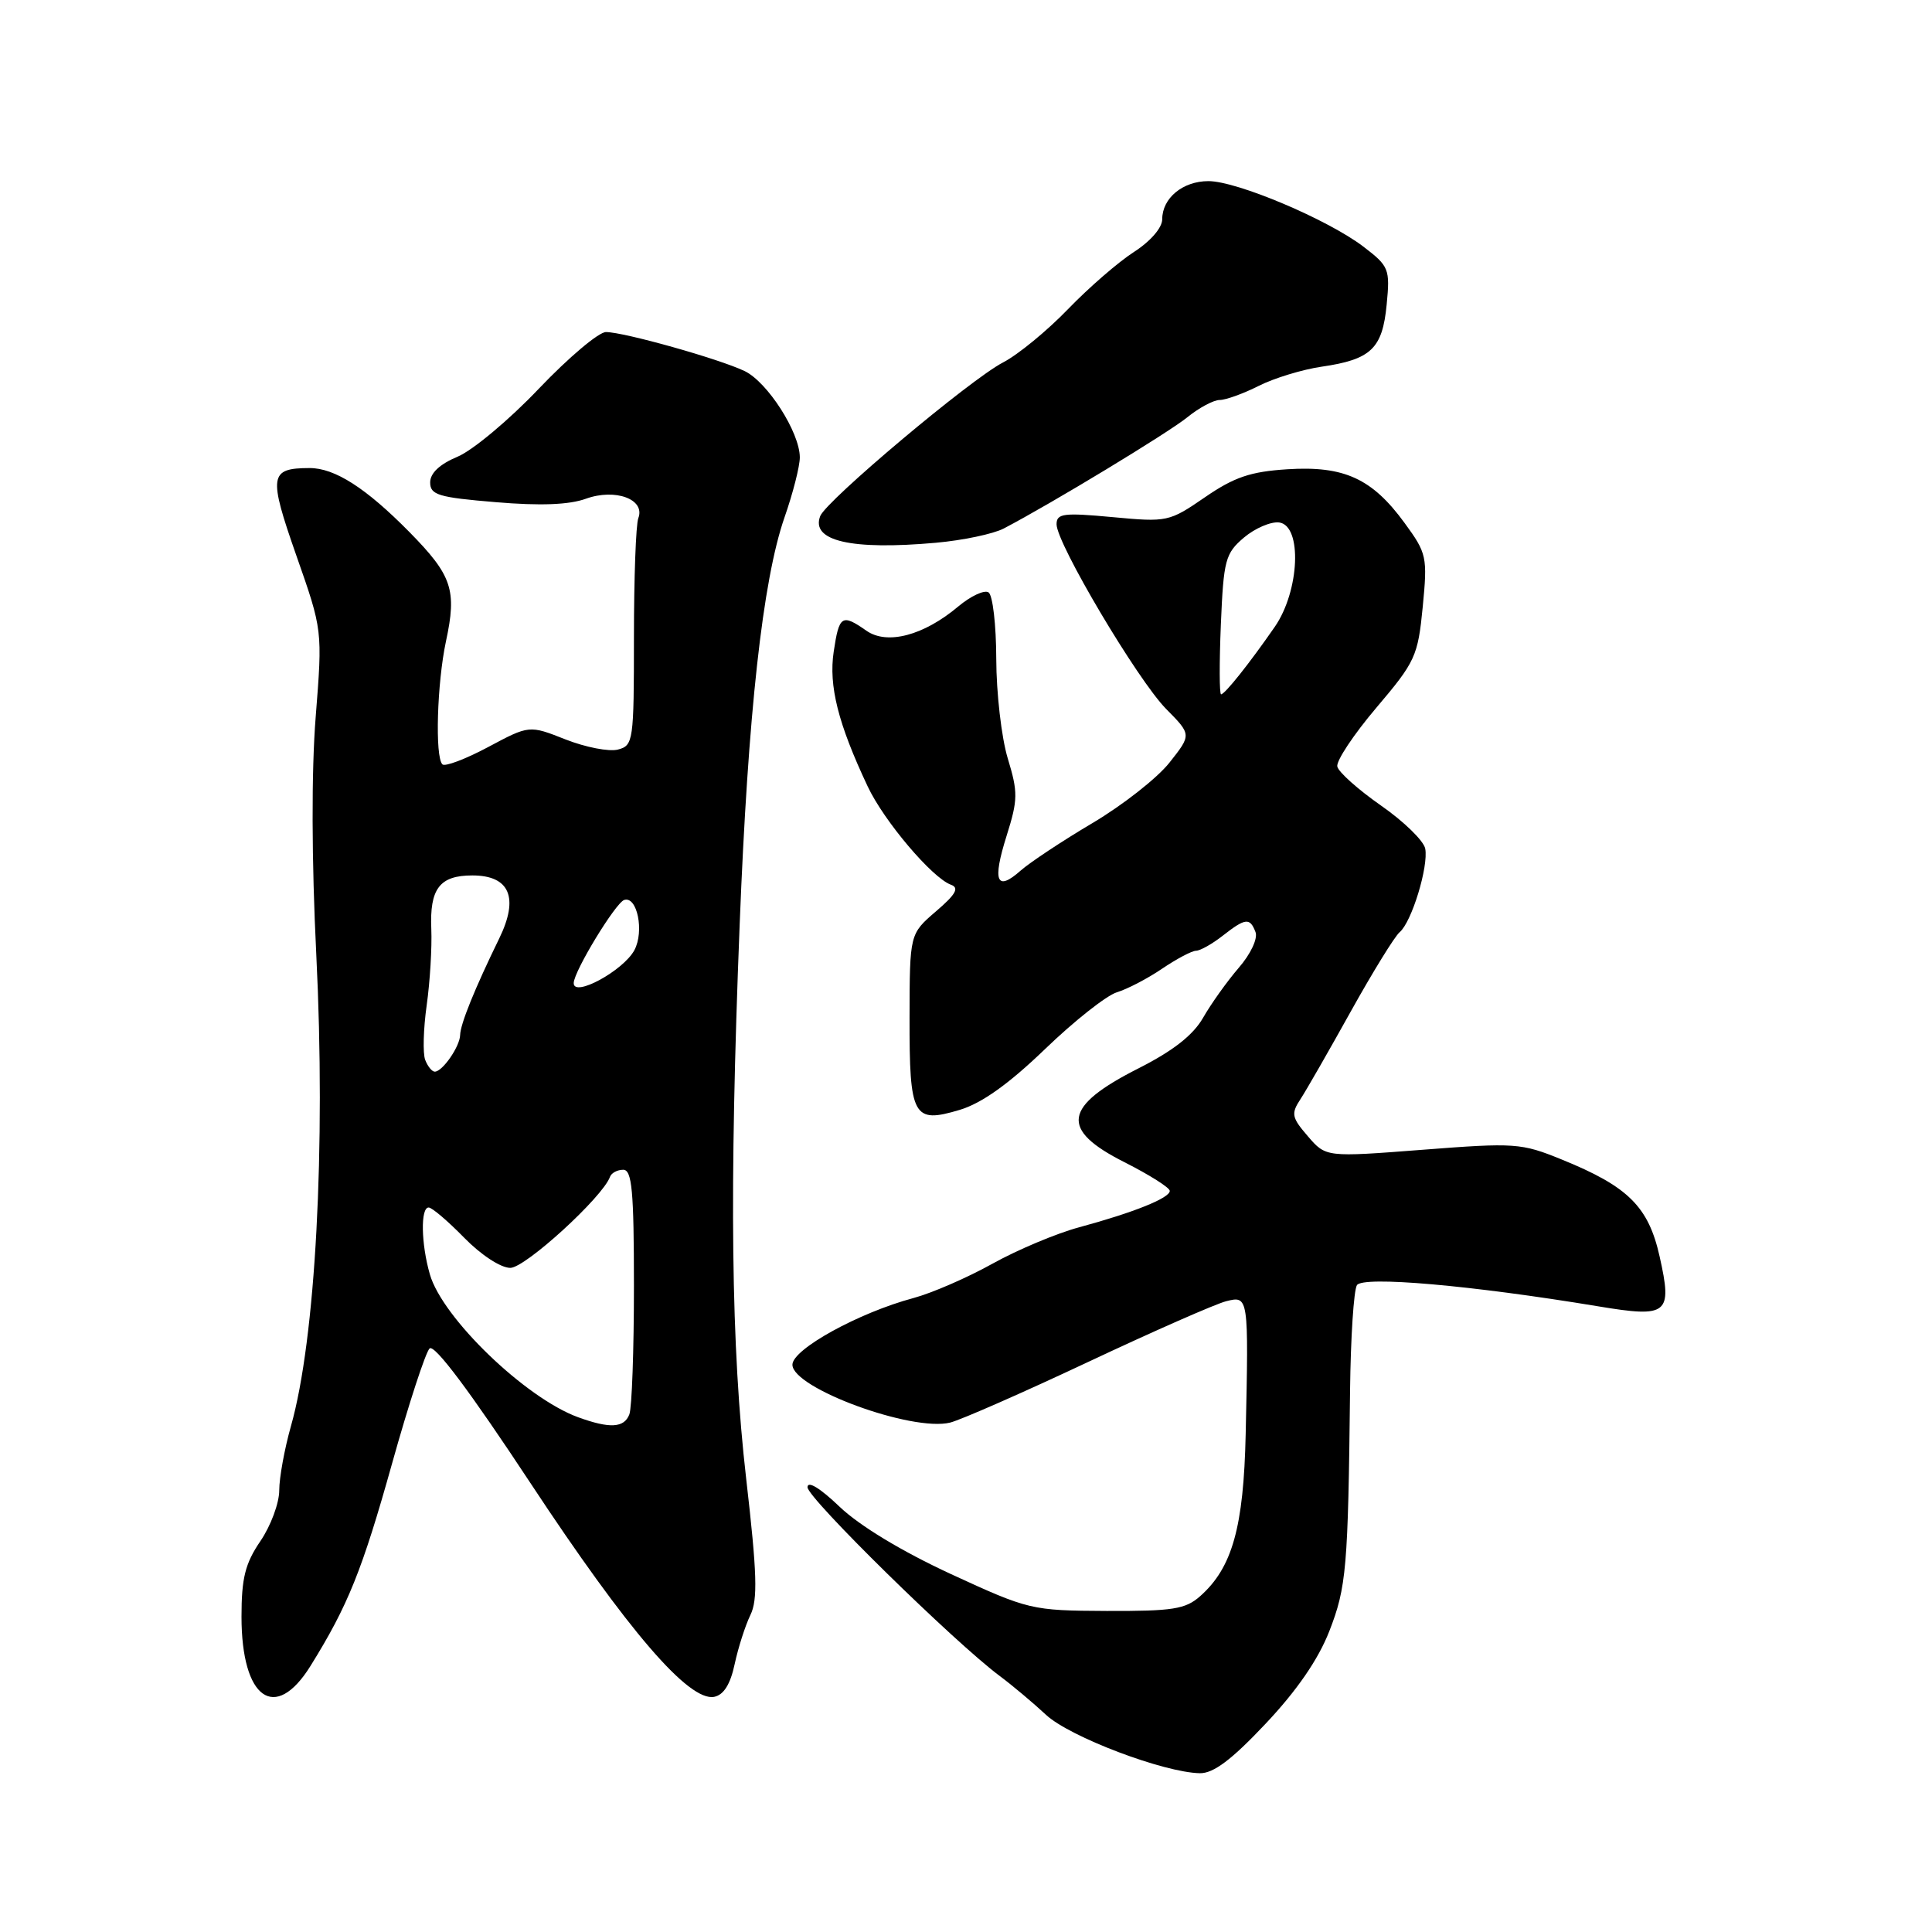<?xml version="1.0" encoding="UTF-8" standalone="no"?>
<!DOCTYPE svg PUBLIC "-//W3C//DTD SVG 1.1//EN" "http://www.w3.org/Graphics/SVG/1.1/DTD/svg11.dtd" >
<svg xmlns="http://www.w3.org/2000/svg" xmlns:xlink="http://www.w3.org/1999/xlink" version="1.1" viewBox="0 0 256 256">
 <g >
 <path fill="currentColor"
d=" M 167.71 228.39 C 171.84 224.01 174.68 219.89 176.14 216.14 C 178.41 210.32 178.63 207.76 178.89 184.25 C 178.97 177.24 179.38 170.96 179.80 170.29 C 180.59 169.05 194.92 170.30 211.80 173.10 C 221.02 174.63 221.62 174.14 219.91 166.50 C 218.43 159.88 215.74 157.21 206.91 153.63 C 201.58 151.46 200.74 151.40 188.50 152.35 C 175.69 153.34 175.69 153.34 173.30 150.56 C 171.14 148.06 171.05 147.57 172.34 145.61 C 173.12 144.41 176.12 139.18 179.01 133.98 C 181.90 128.79 184.80 124.08 185.46 123.52 C 187.06 122.17 189.30 114.82 188.85 112.45 C 188.65 111.41 186.01 108.84 182.99 106.74 C 179.97 104.63 177.36 102.31 177.20 101.57 C 177.03 100.84 179.36 97.33 182.37 93.78 C 187.55 87.68 187.88 86.95 188.52 80.41 C 189.16 73.79 189.06 73.32 186.11 69.29 C 181.82 63.41 178.10 61.70 170.59 62.18 C 165.70 62.49 163.54 63.22 159.66 65.89 C 154.92 69.15 154.67 69.20 147.41 68.52 C 140.93 67.92 140.00 68.03 140.00 69.47 C 140.00 72.01 150.73 90.09 154.51 93.93 C 157.89 97.35 157.89 97.35 154.96 101.05 C 153.35 103.09 148.76 106.69 144.76 109.06 C 140.77 111.42 136.49 114.26 135.25 115.35 C 132.04 118.20 131.47 116.81 133.38 110.75 C 134.89 105.95 134.90 104.99 133.53 100.48 C 132.70 97.74 132.02 91.81 132.01 87.31 C 132.00 82.80 131.54 78.83 130.98 78.49 C 130.42 78.14 128.63 78.98 127.00 80.34 C 122.41 84.21 117.55 85.50 114.80 83.57 C 111.55 81.30 111.19 81.53 110.47 86.35 C 109.79 90.88 111.05 95.88 114.97 104.20 C 117.12 108.78 123.51 116.32 126.00 117.23 C 127.14 117.64 126.66 118.50 124.02 120.76 C 120.54 123.75 120.54 123.75 120.52 134.82 C 120.50 148.02 120.98 148.92 127.18 147.06 C 130.08 146.19 133.66 143.64 138.46 139.02 C 142.33 135.29 146.62 131.90 148.00 131.48 C 149.38 131.06 152.07 129.66 153.98 128.36 C 155.90 127.06 157.92 125.99 158.48 125.98 C 159.04 125.97 160.62 125.08 162.00 124.00 C 165.03 121.63 165.62 121.56 166.36 123.50 C 166.69 124.35 165.73 126.41 164.13 128.25 C 162.59 130.04 160.47 133.01 159.42 134.85 C 158.10 137.16 155.44 139.24 150.88 141.55 C 140.86 146.62 140.40 149.66 149.00 154.00 C 152.30 155.67 155.00 157.37 155.00 157.80 C 155.00 158.75 150.23 160.66 143.00 162.62 C 139.98 163.43 134.81 165.61 131.50 167.45 C 128.20 169.29 123.49 171.34 121.03 172.00 C 113.79 173.94 105.00 178.78 105.00 180.83 C 105.00 183.94 120.85 189.75 125.90 188.50 C 127.33 188.14 135.57 184.52 144.22 180.45 C 152.87 176.38 161.08 172.77 162.47 172.42 C 165.45 171.67 165.46 171.75 165.06 190.00 C 164.79 202.38 163.28 207.73 159.03 211.50 C 157.08 213.23 155.39 213.49 146.64 213.46 C 136.67 213.41 136.33 213.33 126.00 208.57 C 119.49 205.56 113.89 202.17 111.25 199.65 C 108.66 197.17 107.00 196.16 107.00 197.07 C 107.00 198.50 126.46 217.61 132.50 222.10 C 134.15 223.33 136.90 225.64 138.61 227.23 C 141.75 230.15 154.21 234.87 158.99 234.96 C 160.79 234.99 163.20 233.18 167.71 228.39 Z  M 41.14 220.75 C 46.11 212.75 47.98 208.11 51.96 193.89 C 54.15 186.06 56.38 179.22 56.92 178.68 C 57.55 178.05 62.29 184.38 70.35 196.61 C 83.21 216.10 91.28 225.48 94.63 224.84 C 95.89 224.59 96.78 223.18 97.35 220.49 C 97.82 218.30 98.76 215.38 99.43 214.00 C 100.42 211.98 100.32 208.50 98.88 196.00 C 96.86 178.43 96.62 157.75 98.01 122.50 C 99.11 94.56 101.06 76.90 103.94 68.59 C 105.08 65.34 105.99 61.74 105.98 60.59 C 105.96 57.28 101.70 50.63 98.67 49.17 C 95.29 47.55 82.67 44.00 80.29 44.00 C 79.33 44.00 75.34 47.37 71.41 51.49 C 67.49 55.62 62.64 59.67 60.64 60.51 C 58.27 61.50 57.00 62.69 57.00 63.92 C 57.00 65.58 58.08 65.91 65.69 66.54 C 71.59 67.04 75.42 66.89 77.65 66.08 C 81.54 64.68 85.54 66.16 84.58 68.66 C 84.26 69.49 84.00 76.60 84.00 84.47 C 84.00 98.20 83.92 98.79 81.88 99.32 C 80.71 99.63 77.59 99.02 74.94 97.98 C 70.13 96.08 70.13 96.08 64.68 98.99 C 61.68 100.59 58.95 101.62 58.62 101.28 C 57.62 100.29 57.91 90.52 59.09 84.99 C 60.56 78.18 59.91 76.26 54.28 70.53 C 48.51 64.67 44.35 62.00 41.00 62.02 C 35.69 62.04 35.55 63.00 39.27 73.62 C 42.74 83.50 42.74 83.50 41.83 95.00 C 41.26 102.17 41.29 114.03 41.91 126.50 C 43.18 152.05 41.81 177.49 38.55 188.97 C 37.70 191.98 37.00 195.81 37.00 197.49 C 37.00 199.16 35.88 202.19 34.50 204.21 C 32.48 207.18 32.00 209.12 32.00 214.22 C 32.00 225.11 36.45 228.29 41.14 220.75 Z  M 133.00 70.03 C 139.30 66.74 154.78 57.36 157.33 55.29 C 158.88 54.03 160.81 53.00 161.62 53.00 C 162.42 53.00 164.75 52.16 166.79 51.13 C 168.83 50.10 172.58 48.96 175.11 48.59 C 181.67 47.64 183.18 46.20 183.74 40.37 C 184.20 35.62 184.06 35.28 180.63 32.66 C 175.92 29.08 163.91 24.00 160.13 24.00 C 156.72 24.00 154.00 26.25 154.00 29.06 C 154.00 30.18 152.44 31.98 150.25 33.39 C 148.19 34.71 144.25 38.13 141.50 40.98 C 138.75 43.83 134.89 47.00 132.92 48.02 C 128.60 50.25 109.47 66.34 108.68 68.39 C 107.42 71.68 112.79 72.92 124.00 71.92 C 127.58 71.60 131.62 70.75 133.00 70.03 Z  M 161.77 82.75 C 162.13 74.19 162.36 73.33 164.83 71.23 C 166.30 69.99 168.40 69.09 169.50 69.23 C 172.57 69.64 172.21 78.29 168.92 83.05 C 165.57 87.89 162.30 92.00 161.80 92.00 C 161.57 92.00 161.56 87.84 161.77 82.75 Z  M 76.60 187.79 C 69.63 185.25 58.62 174.64 56.96 168.86 C 55.79 164.80 55.71 160.00 56.80 160.00 C 57.24 160.00 59.35 161.80 61.50 164.00 C 63.74 166.29 66.35 168.00 67.62 168.00 C 69.60 168.00 79.87 158.62 80.83 155.93 C 81.02 155.42 81.80 155.00 82.58 155.00 C 83.74 155.00 84.00 157.78 84.00 170.42 C 84.00 178.90 83.73 186.55 83.39 187.42 C 82.70 189.21 80.80 189.32 76.60 187.79 Z  M 56.34 140.44 C 56.01 139.58 56.10 136.32 56.54 133.19 C 56.98 130.06 57.25 125.53 57.15 123.12 C 56.92 117.75 58.25 116.00 62.59 116.00 C 67.54 116.00 68.79 118.94 66.15 124.35 C 62.90 131.01 61.00 135.70 60.97 137.15 C 60.93 138.68 58.63 142.00 57.61 142.00 C 57.24 142.00 56.67 141.30 56.34 140.44 Z  M 76.02 130.25 C 76.07 128.65 81.57 119.62 82.71 119.25 C 84.43 118.70 85.39 123.41 84.06 125.90 C 82.59 128.63 75.96 132.23 76.02 130.25 Z "/>
</g>
</svg>